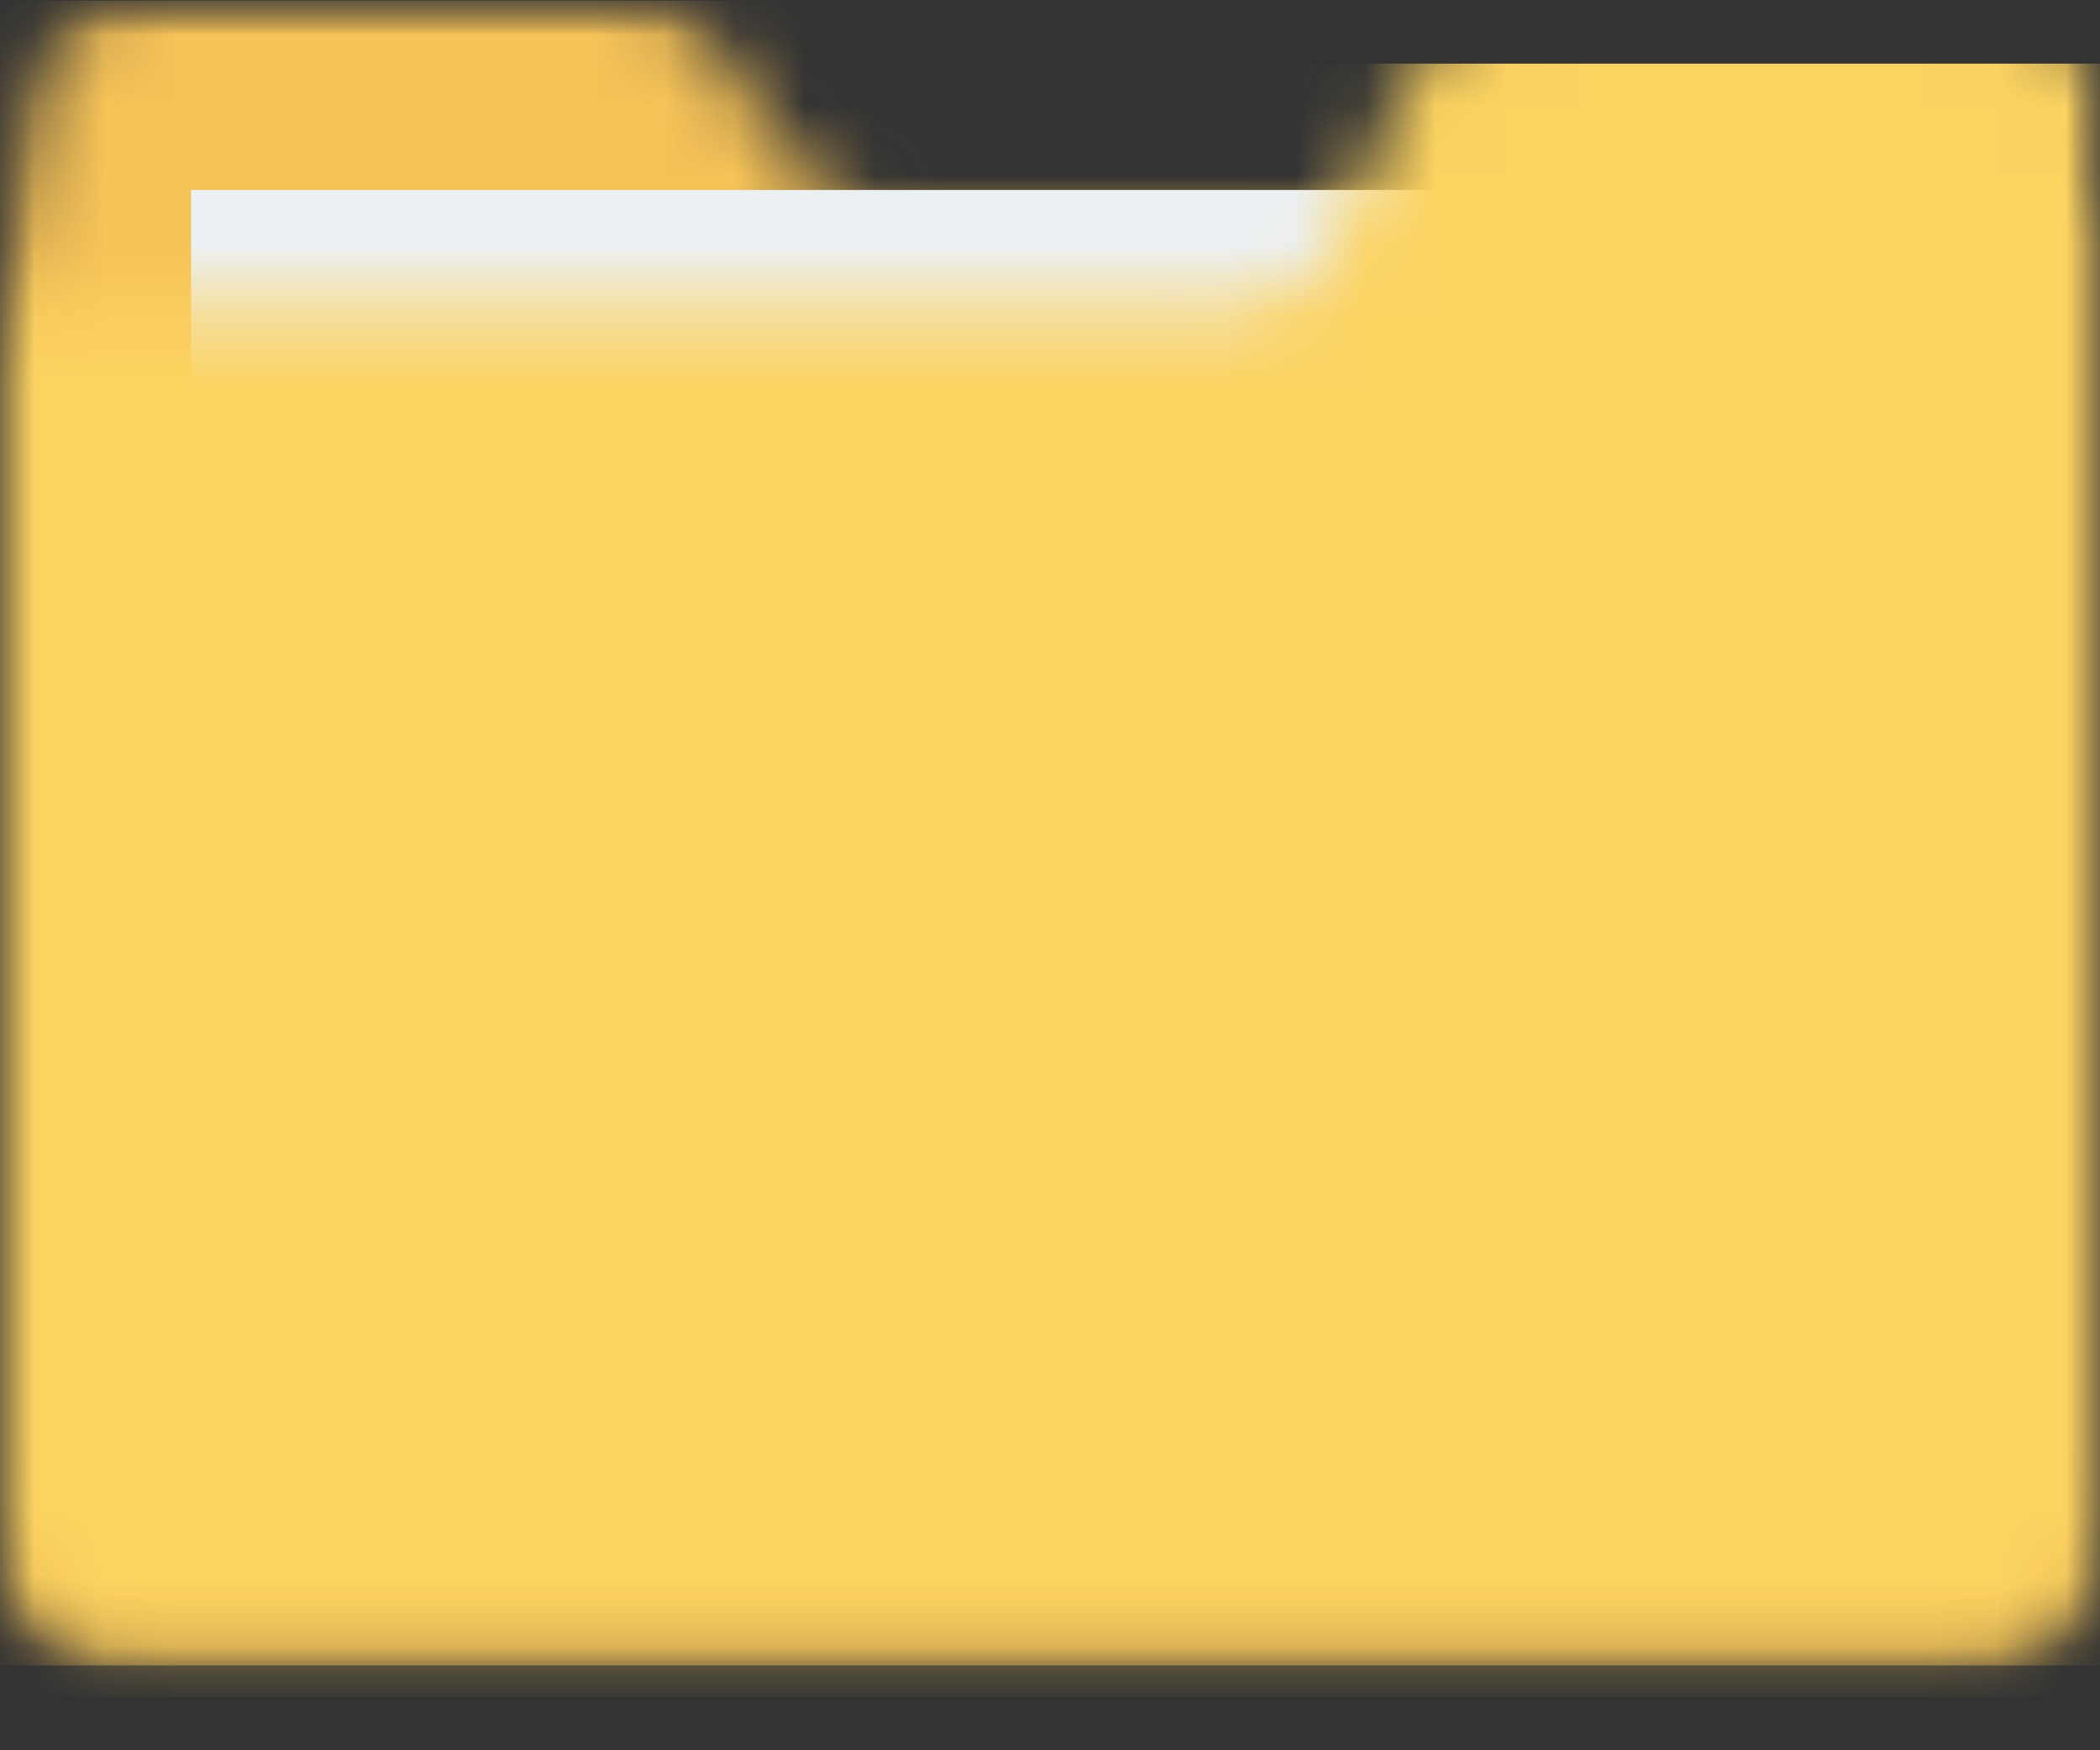
<svg id="svg-img" width="30px" height="25px" viewBox="0 0 30 25" version="1.1" xmlns="http://www.w3.org/2000/svg" xmlns:xlink="http://www.w3.org/1999/xlink">
    <rect x="0" y="0" width="30" height="25" fill="#333333" stroke="none"/>
    <defs>
        <polygon id="path-j16n1adymn-1" points="30 0 30 24.231 0 24.231 0 0"></polygon>
        <path d="M9.066,0 C9.536,0 9.97,0.258 10.205,0.678 L11.385,2.338 C11.62,2.758 12.054,3.016 12.524,3.016 L30,3.016 L30,21.977 C30,22.973 29.216,23.78 28.248,23.78 L1.751,23.78 C0.784,23.78 0,22.973 0,21.977 L0,5.119 C0,3.9 0.16,2.687 0.475,1.513 L0.62,1.012 C0.771,0.416 1.293,0 1.891,0 L9.066,0 Z" id="path-j16n1adymn-3"></path>
        <polygon id="path-j16n1adymn-5" points="23.06 0 23.06 10.029 0 10.029 0 0"></polygon>
        <path d="M28.686,0 C29.412,0 30,0.606 30,1.352 L30,21.526 C30,22.522 29.216,23.329 28.249,23.329 L1.751,23.329 C0.784,23.329 0,22.522 0,21.526 L0,4.368 L17.829,4.368 C18.344,4.368 18.811,4.059 19.024,3.578 L20.261,0.79 C20.475,0.309 20.942,0 21.456,0 L28.686,0 Z" id="path-j16n1adymn-7"></path>
    </defs>
    <g id="Page-1" stroke="none" stroke-width="1" fill="none" fill-rule="evenodd">
        <g id="icon-folder" transform="translate(-0, 0.008)">
            <mask id="mask-j16n1adymn-2" fill="white">
                <use xlink:href="#path-j16n1adymn-1"></use>
            </mask>
            <g id="Path"></g>
            <g id="Group" mask="url(#mask-j16n1adymn-2)">
                <g id="Clipped">
                    <mask id="mask-j16n1adymn-4" fill="white">
                        <use xlink:href="#path-j16n1adymn-3"></use>
                    </mask>
                    <g id="Path"></g>
                    <polygon id="Path" fill="#F6C358" fill-rule="nonzero" mask="url(#mask-j16n1adymn-4)" points="0 0 30 0 30 23.78 0 23.78"></polygon>
                </g>
                <g id="Clipped">
                    <mask id="mask-j16n1adymn-6" fill="white">
                        <use xlink:href="#path-j16n1adymn-5"></use>
                    </mask>
                    <g id="Path"></g>
                    <g id="Group" mask="url(#mask-j16n1adymn-6)" fill="#EBF0F3" fill-rule="nonzero">
                        <g transform="translate(2.73, 2.706)" id="color-polygon">
                            <polygon points="0 0 23.06 0 23.06 10.028 0 10.028"></polygon>
                        </g>
                    </g>
                </g>
                <g id="Clipped">
                    <mask id="mask-j16n1adymn-8" fill="white">
                        <use xlink:href="#path-j16n1adymn-7"></use>
                    </mask>
                    <g id="Path"></g>
                    <g id="Group" mask="url(#mask-j16n1adymn-8)" fill="#FCD361" fill-rule="nonzero">
                        <g transform="translate(0, 0.901)" id="Path">
                            <polygon points="0 0 30 0 30 23.33 0 23.33"></polygon>
                        </g>
                    </g>
                </g>
            </g>
        </g>
    </g>
</svg>